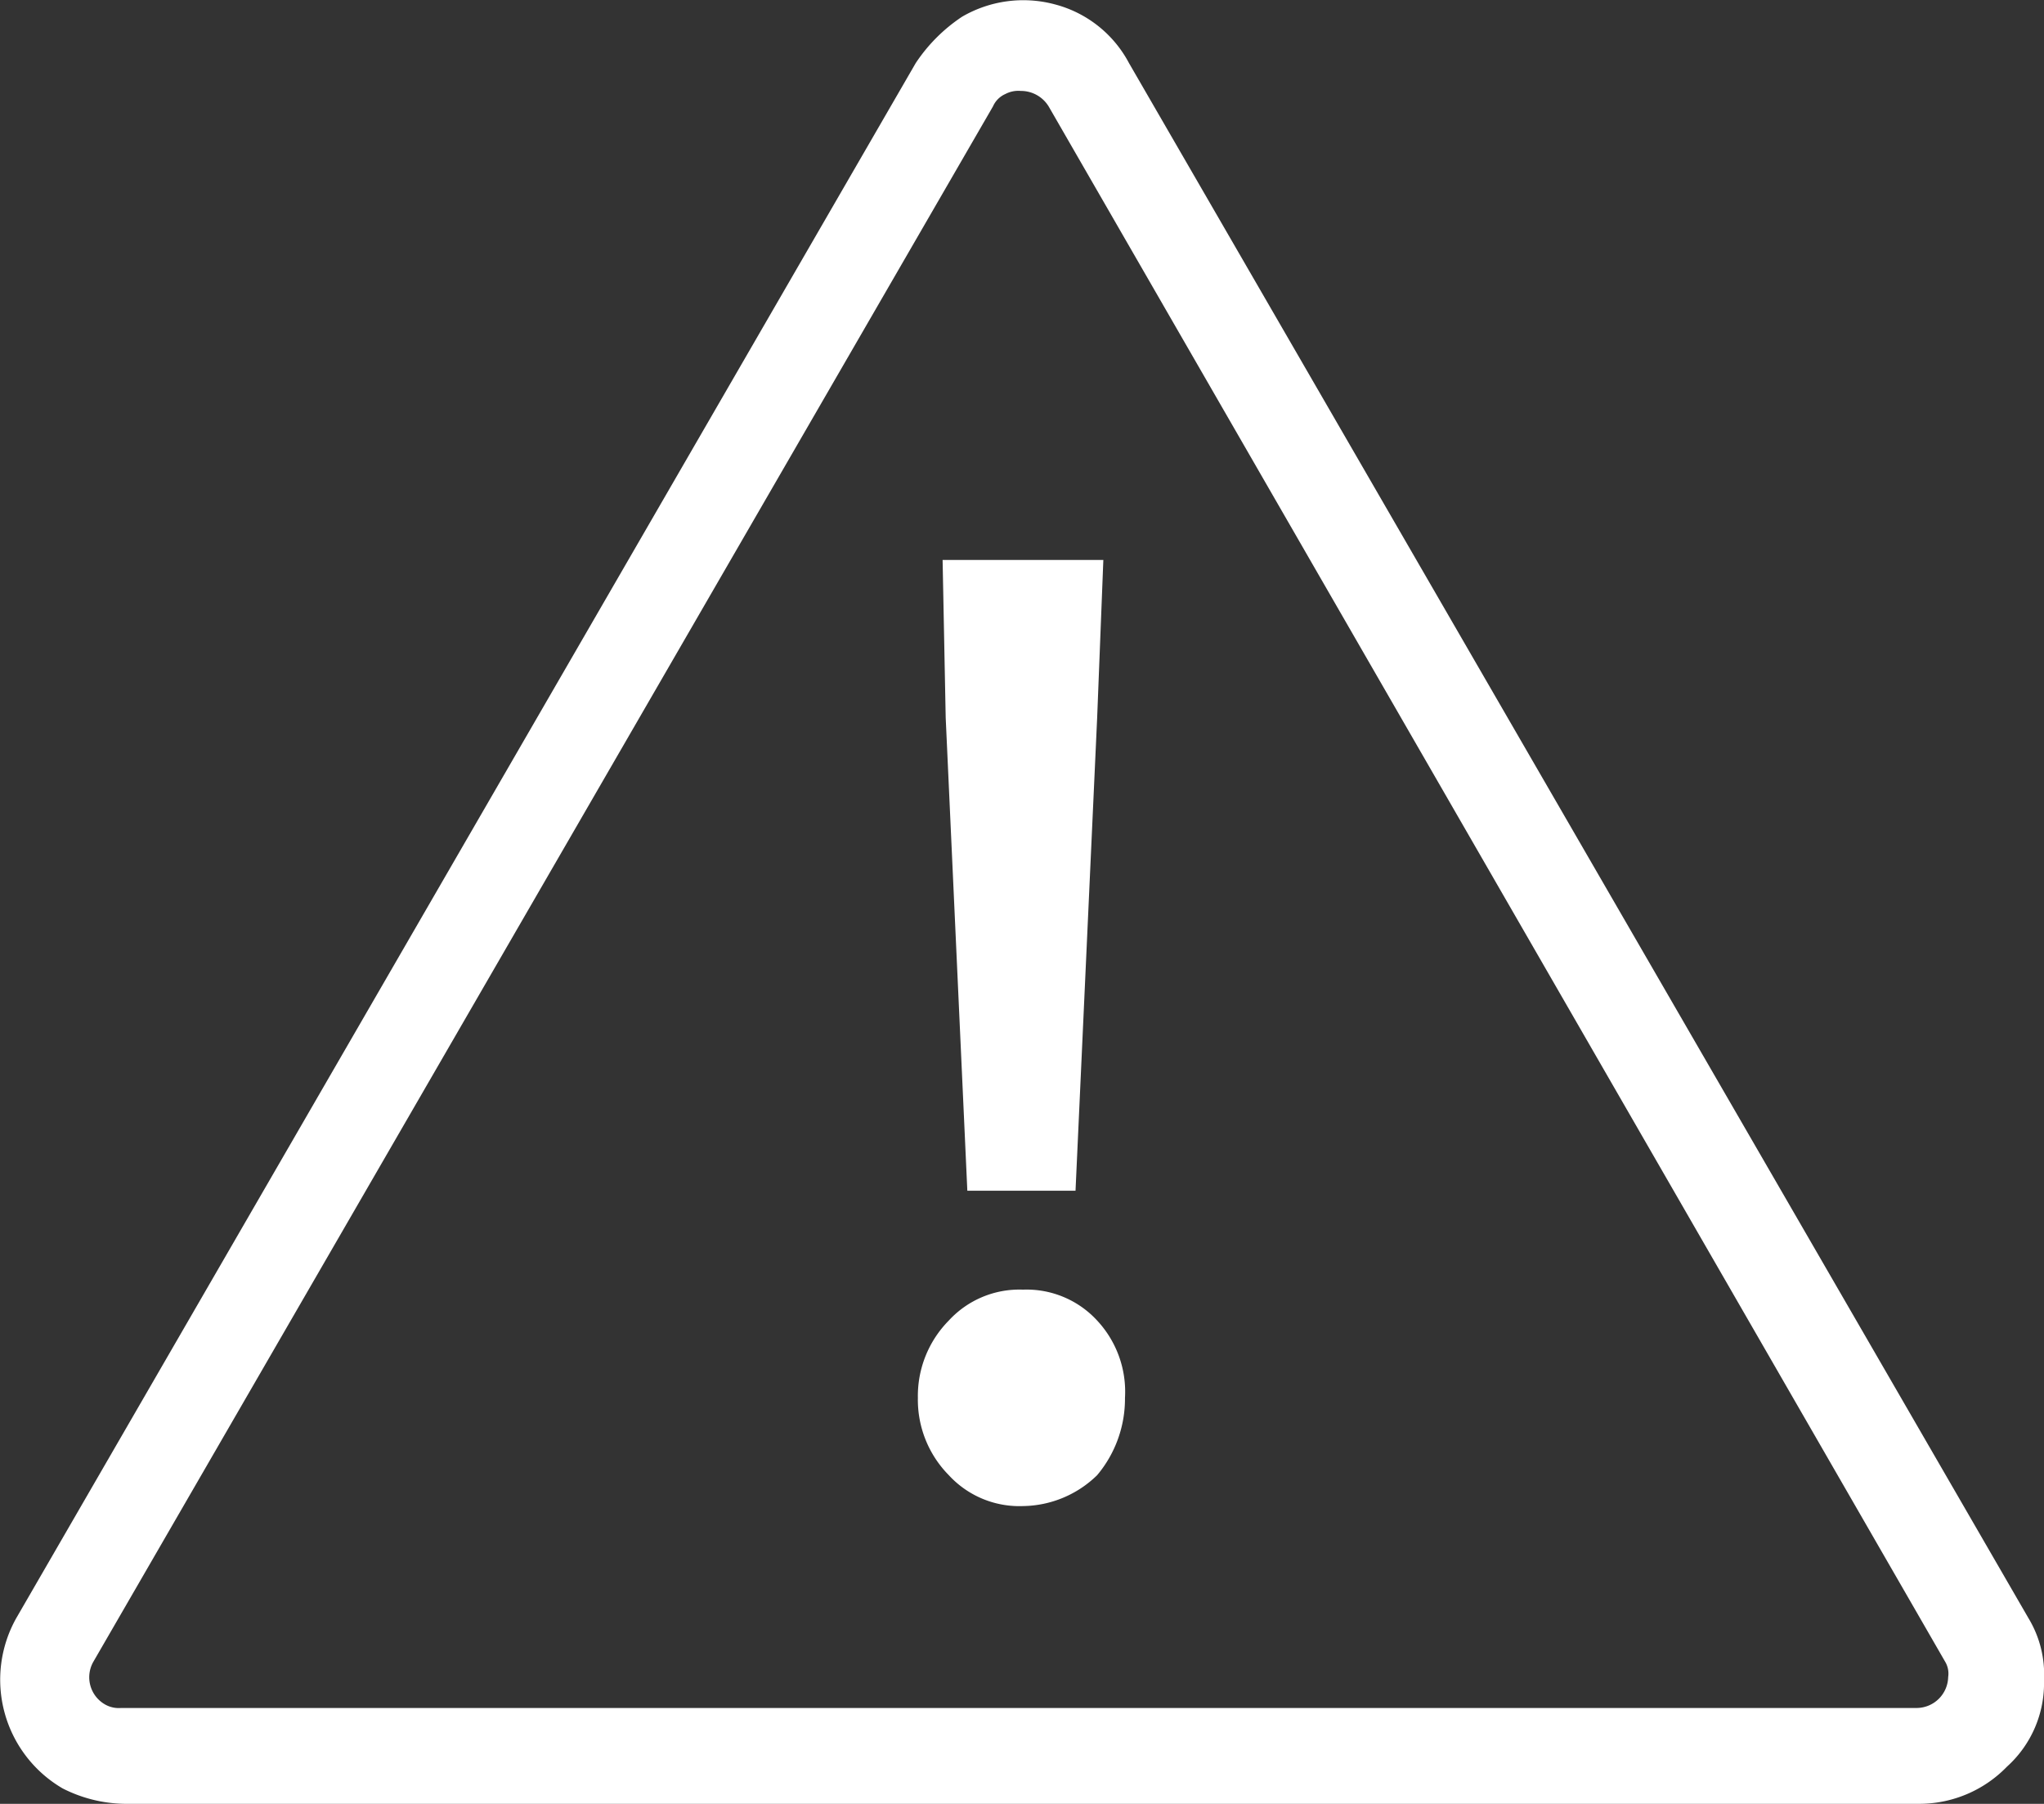 <svg xmlns="http://www.w3.org/2000/svg" width="66.123" height="58.342" viewBox="0 0 66.123 58.342"><rect x="0" y="0" width="66.123" height="58.342" fill="#333333" stroke="none"/><defs><style>.a{fill:#fff;}</style></defs><g transform="translate(-389.477 -252.559)"><path class="a" d="M393.5,310.9a4.552,4.552,0,0,1-2-.5,4.071,4.071,0,0,1-1.5-5.5l29.1-50.3a5.356,5.356,0,0,1,1.5-1.5,3.938,3.938,0,0,1,3-.4,3.8,3.8,0,0,1,2.4,1.9l29.1,50.3a3.513,3.513,0,0,1,.5,2,3.631,3.631,0,0,1-1.2,2.8,3.949,3.949,0,0,1-2.8,1.2Zm29-55.4a.9.9,0,0,0-.5.1.781.781,0,0,0-.4.4l-29.1,50.3a1.012,1.012,0,0,0,.4,1.4.9.9,0,0,0,.5.1h58.1a1.025,1.025,0,0,0,1-1,.749.749,0,0,0-.1-.5l-29-50.3a1.05,1.05,0,0,0-.9-.5Z"/><g transform="translate(650.67 376.37)"><path class="a" d="M-228.1-75.1a3.1,3.1,0,0,1-2.4-1,3.471,3.471,0,0,1-1-2.5,3.471,3.471,0,0,1,1-2.5,3.1,3.1,0,0,1,2.4-1,3.1,3.1,0,0,1,2.4,1,3.376,3.376,0,0,1,.9,2.5,3.841,3.841,0,0,1-.9,2.5A3.492,3.492,0,0,1-228.1-75.1Zm-1.8-10.2-.7-15.3-.1-5.1h5.2l-.2,5.1-.7,15.3Z"/></g></g></svg>